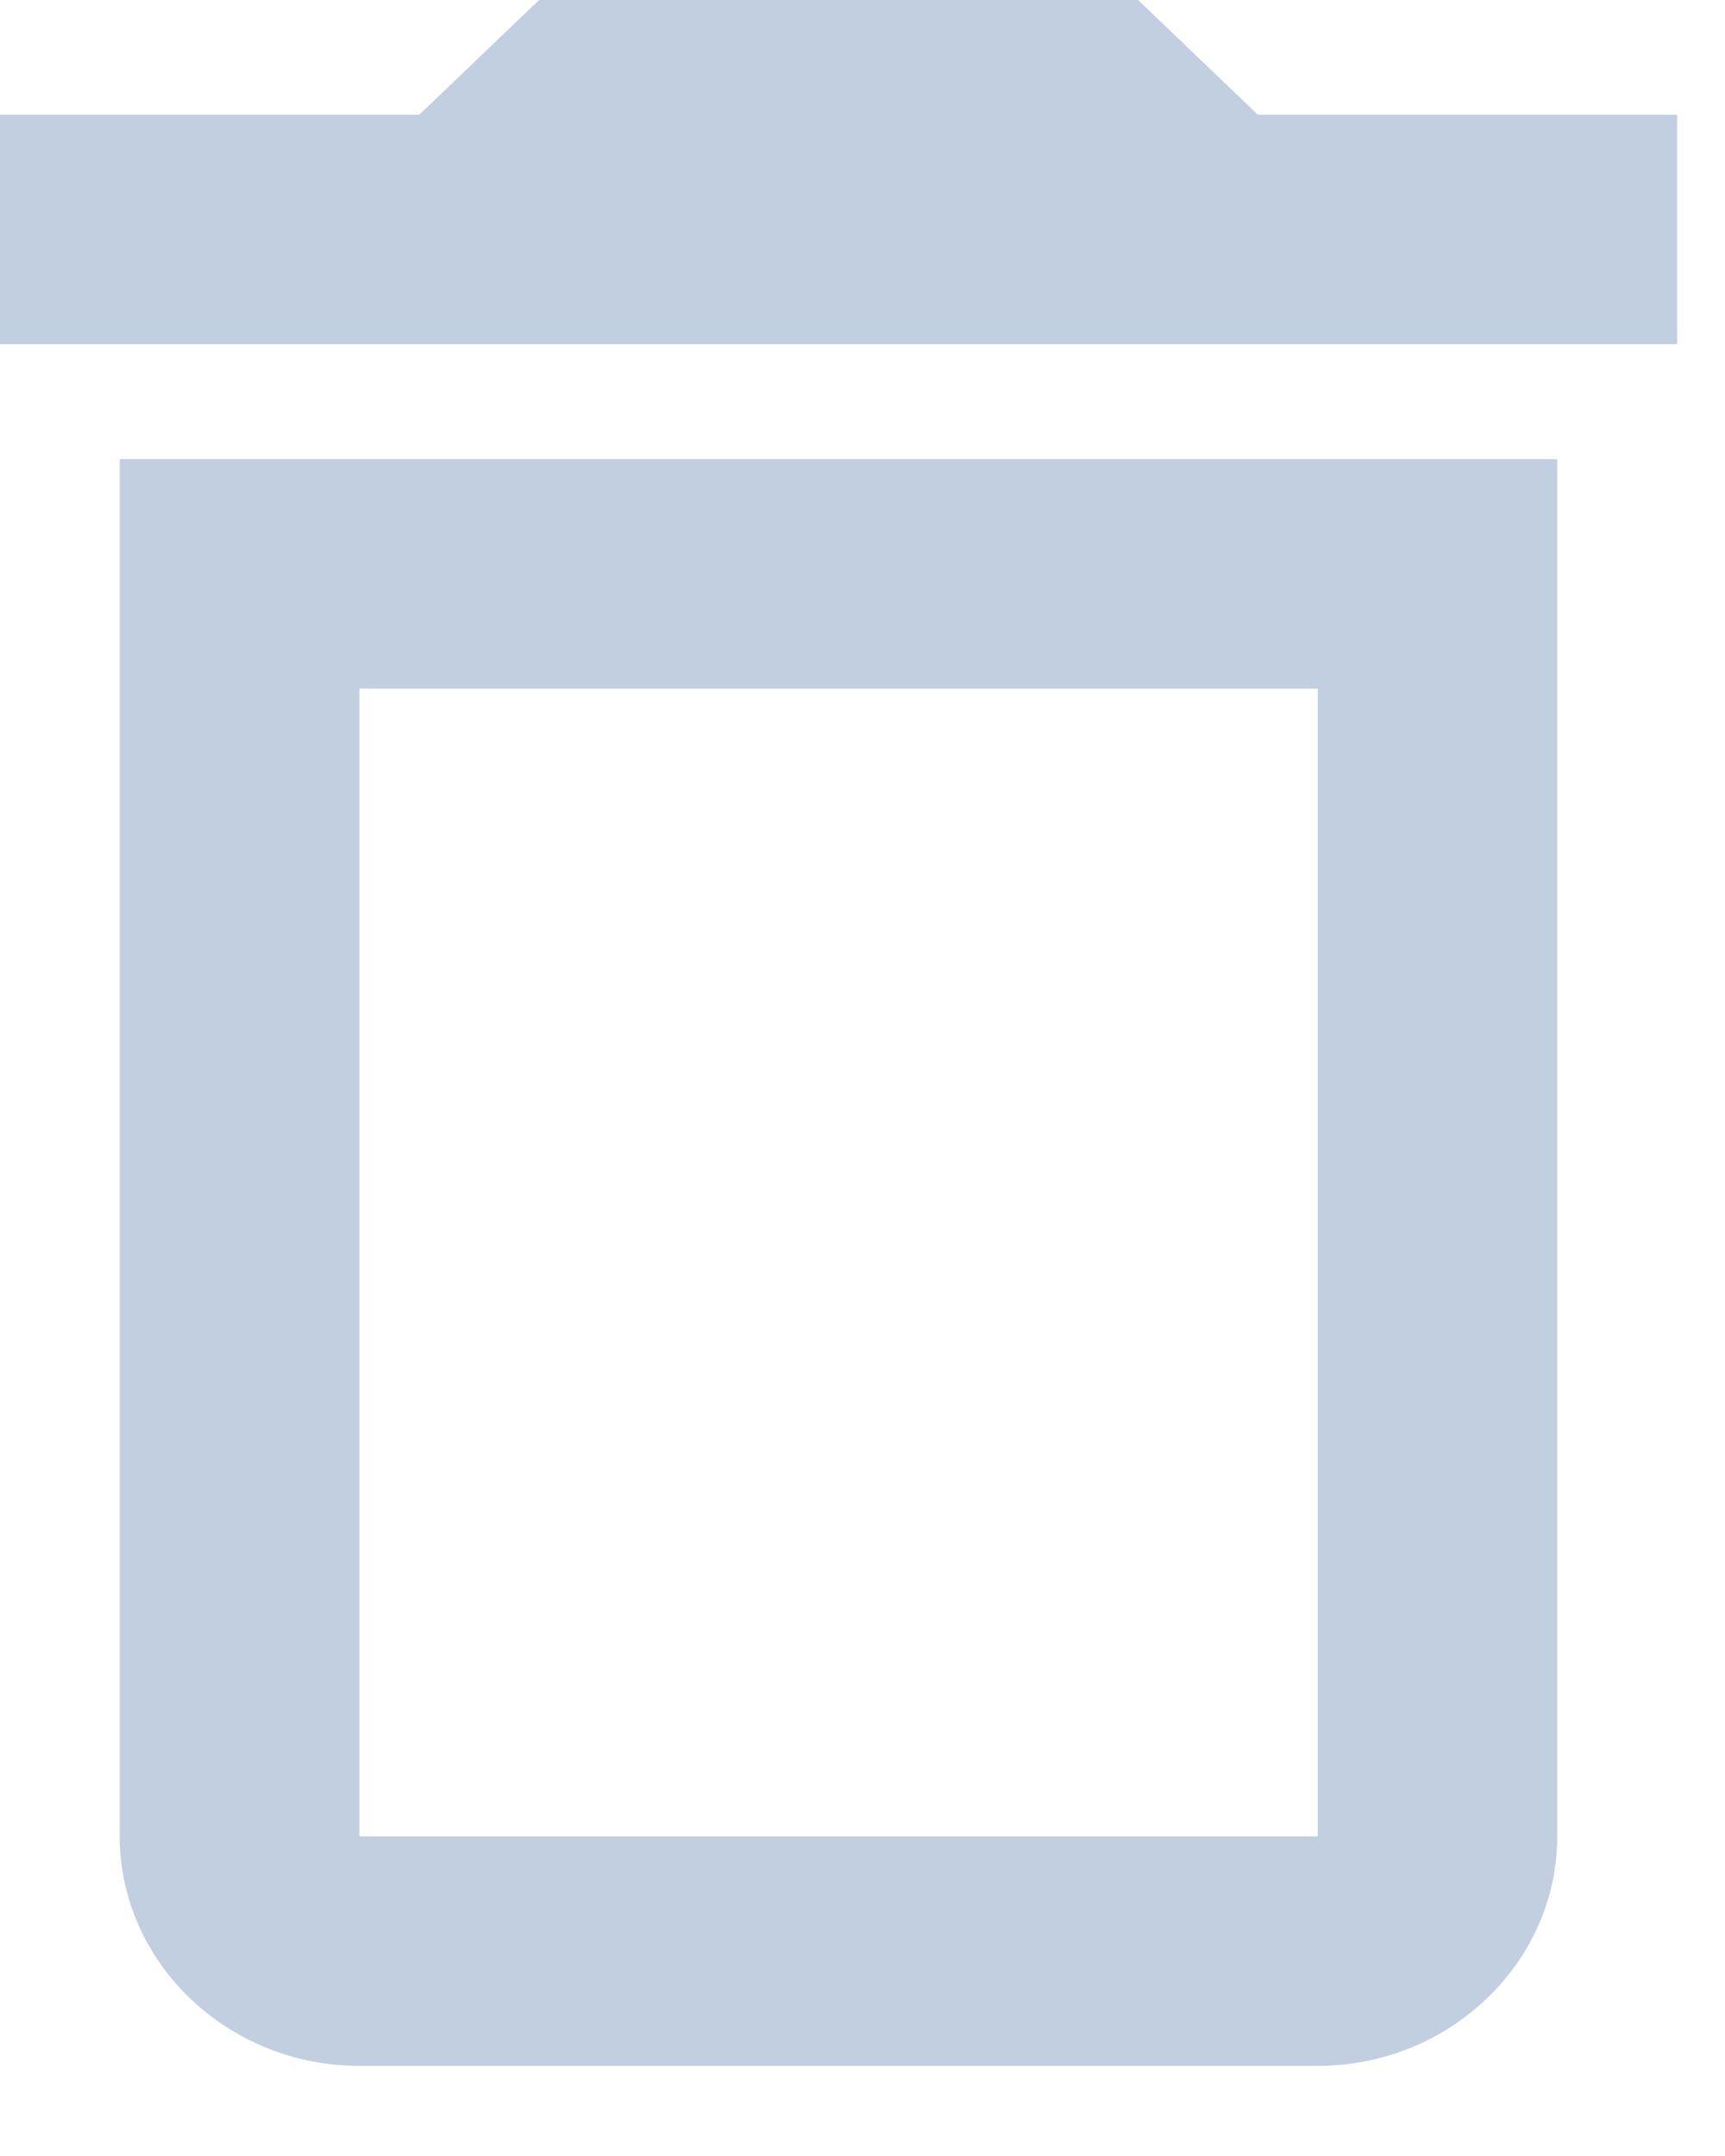 <svg width="12" height="15" viewBox="0 0 12 15" fill="none" xmlns="http://www.w3.org/2000/svg">
<path d="M9.167 4.791V12.776H2.5V4.791H9.167ZM7.917 0H3.75L2.917 0.798H0V2.395H11.667V0.798H8.75L7.917 0ZM10.833 3.194H0.833V12.776C0.833 13.654 1.583 14.373 2.5 14.373H9.167C10.083 14.373 10.833 13.654 10.833 12.776V3.194Z" fill="#C2CFE0"/>
</svg>
